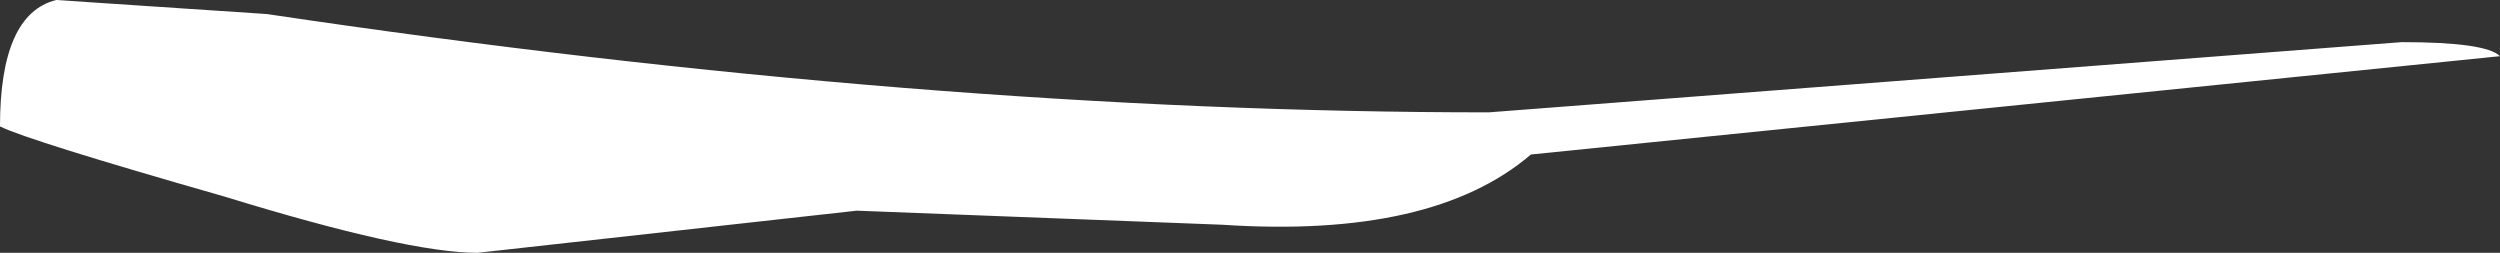 <?xml version="1.0" encoding="UTF-8" standalone="no"?>
<svg xmlns:ffdec="https://www.free-decompiler.com/flash" xmlns:xlink="http://www.w3.org/1999/xlink" ffdec:objectType="frame" height="6.3px" width="62.3px" xmlns="http://www.w3.org/2000/svg">
  <rect width="100%" height="100%" fill="#333333" stroke="none"/>
  <g transform="matrix(1.0, 0.0, 0.0, 1.0, 31.15, 3.15)">
    <use ffdec:characterId="422" height="0.9" transform="matrix(7.0, 0.0, 0.0, 7.0, -31.15, -3.15)" width="8.9" xlink:href="#shape0"/>
  </g>
  <defs>
    <g id="shape0" transform="matrix(1.0, 0.0, 0.0, 1.0, 4.45, 0.45)">
      <path d="M4.1 -0.3 Q4.4 -0.3 4.45 -0.25 L1.0 0.1 Q0.65 0.4 -0.1 0.35 L-1.4 0.3 -2.75 0.45 Q-3.0 0.45 -3.65 0.25 -4.35 0.05 -4.45 0.0 -4.45 -0.4 -4.25 -0.45 L-3.5 -0.4 Q-1.15 -0.05 0.85 -0.05 L4.1 -0.3" fill="#ffffff" fill-rule="evenodd" stroke="none"/>
    </g>
  </defs>
</svg>
